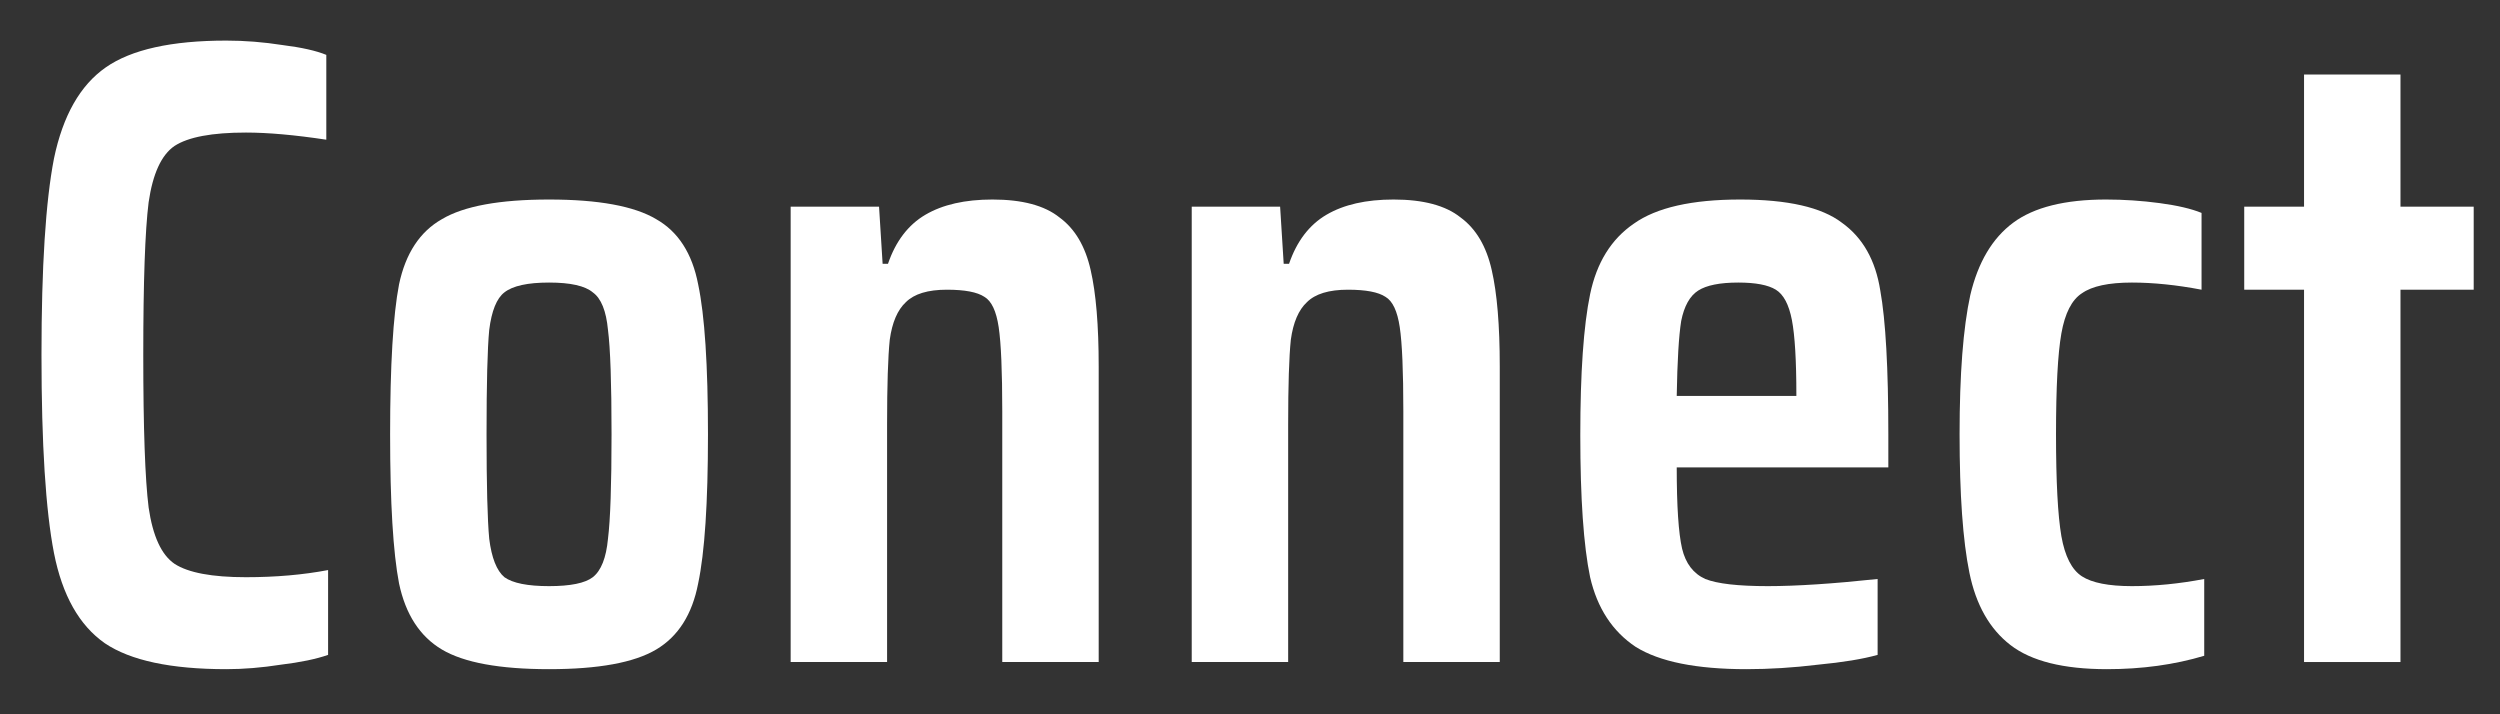 <?xml version="1.0" encoding="UTF-8" standalone="no"?><svg width='42' height='12' viewBox='0 0 42 12' fill='none' xmlns='http://www.w3.org/2000/svg'>
<rect x="0" y="0" width="42" height="12" fill="#333333" stroke="none"/>
<path d='M5.512 11.002C5.312 11.072 5.047 11.127 4.717 11.167C4.397 11.217 4.092 11.242 3.802 11.242C2.872 11.242 2.192 11.097 1.762 10.807C1.332 10.507 1.047 10.002 0.907 9.292C0.767 8.572 0.697 7.462 0.697 5.962C0.697 4.482 0.767 3.382 0.907 2.662C1.057 1.942 1.347 1.432 1.777 1.132C2.207 0.832 2.882 0.682 3.802 0.682C4.112 0.682 4.427 0.707 4.747 0.757C5.067 0.797 5.312 0.852 5.482 0.922V2.347C4.952 2.267 4.502 2.227 4.132 2.227C3.562 2.227 3.162 2.302 2.932 2.452C2.712 2.602 2.567 2.917 2.497 3.397C2.437 3.877 2.407 4.732 2.407 5.962C2.407 7.192 2.437 8.047 2.497 8.527C2.567 9.007 2.712 9.322 2.932 9.472C3.162 9.622 3.562 9.697 4.132 9.697C4.632 9.697 5.092 9.657 5.512 9.577V11.002Z' fill='white'/>
<path d='M9.224 11.242C8.394 11.242 7.794 11.132 7.424 10.912C7.054 10.692 6.814 10.322 6.704 9.802C6.604 9.282 6.554 8.447 6.554 7.297C6.554 6.137 6.604 5.297 6.704 4.777C6.814 4.257 7.054 3.892 7.424 3.682C7.794 3.462 8.394 3.352 9.224 3.352C10.054 3.352 10.654 3.462 11.024 3.682C11.394 3.892 11.629 4.257 11.729 4.777C11.839 5.297 11.894 6.137 11.894 7.297C11.894 8.447 11.839 9.282 11.729 9.802C11.629 10.322 11.394 10.692 11.024 10.912C10.654 11.132 10.054 11.242 9.224 11.242ZM9.224 9.847C9.584 9.847 9.829 9.797 9.959 9.697C10.099 9.587 10.184 9.372 10.214 9.052C10.254 8.732 10.274 8.147 10.274 7.297C10.274 6.437 10.254 5.852 10.214 5.542C10.184 5.222 10.099 5.012 9.959 4.912C9.829 4.802 9.584 4.747 9.224 4.747C8.864 4.747 8.614 4.802 8.474 4.912C8.344 5.012 8.259 5.222 8.219 5.542C8.189 5.852 8.174 6.437 8.174 7.297C8.174 8.147 8.189 8.732 8.219 9.052C8.259 9.372 8.344 9.587 8.474 9.697C8.614 9.797 8.864 9.847 9.224 9.847Z' fill='white'/>
<path d='M16.838 6.907C16.838 6.237 16.818 5.767 16.778 5.497C16.738 5.227 16.658 5.057 16.538 4.987C16.418 4.907 16.208 4.867 15.908 4.867C15.588 4.867 15.358 4.937 15.218 5.077C15.078 5.207 14.988 5.417 14.948 5.707C14.918 5.997 14.903 6.472 14.903 7.132V11.122H13.283V3.472H14.768L14.828 4.432H14.918C15.048 4.052 15.258 3.777 15.548 3.607C15.838 3.437 16.213 3.352 16.673 3.352C17.173 3.352 17.548 3.452 17.798 3.652C18.058 3.842 18.233 4.137 18.323 4.537C18.413 4.927 18.458 5.467 18.458 6.157V11.122H16.838V6.907Z' fill='white'/>
<path d='M23.576 6.907C23.576 6.237 23.556 5.767 23.516 5.497C23.476 5.227 23.396 5.057 23.276 4.987C23.156 4.907 22.946 4.867 22.646 4.867C22.326 4.867 22.096 4.937 21.956 5.077C21.816 5.207 21.726 5.417 21.686 5.707C21.656 5.997 21.641 6.472 21.641 7.132V11.122H20.021V3.472H21.506L21.566 4.432H21.656C21.786 4.052 21.996 3.777 22.286 3.607C22.576 3.437 22.951 3.352 23.411 3.352C23.911 3.352 24.286 3.452 24.536 3.652C24.796 3.842 24.971 4.137 25.061 4.537C25.151 4.927 25.196 5.467 25.196 6.157V11.122H23.576V6.907Z' fill='white'/>
<path d='M31.724 7.852H28.169C28.169 8.502 28.199 8.957 28.259 9.217C28.319 9.467 28.449 9.637 28.649 9.727C28.849 9.807 29.199 9.847 29.699 9.847C30.179 9.847 30.794 9.807 31.544 9.727V11.002C31.294 11.072 30.959 11.127 30.539 11.167C30.129 11.217 29.729 11.242 29.339 11.242C28.499 11.242 27.879 11.117 27.479 10.867C27.089 10.607 26.834 10.217 26.714 9.697C26.604 9.167 26.549 8.372 26.549 7.312C26.549 6.262 26.604 5.472 26.714 4.942C26.824 4.412 27.069 4.017 27.449 3.757C27.829 3.487 28.424 3.352 29.234 3.352C30.034 3.352 30.604 3.482 30.944 3.742C31.294 3.992 31.509 4.372 31.589 4.882C31.679 5.382 31.724 6.187 31.724 7.297V7.852ZM29.204 4.747C28.894 4.747 28.669 4.792 28.529 4.882C28.389 4.972 28.294 5.142 28.244 5.392C28.204 5.642 28.179 6.062 28.169 6.652H30.179V6.637C30.179 6.057 30.154 5.637 30.104 5.377C30.054 5.117 29.964 4.947 29.834 4.867C29.704 4.787 29.494 4.747 29.204 4.747Z' fill='white'/>
<path d='M37.031 11.017C36.531 11.167 35.986 11.242 35.396 11.242C34.666 11.242 34.126 11.107 33.776 10.837C33.426 10.567 33.196 10.162 33.086 9.622C32.976 9.082 32.921 8.307 32.921 7.297C32.921 6.287 32.981 5.507 33.101 4.957C33.231 4.407 33.471 4.002 33.821 3.742C34.171 3.482 34.691 3.352 35.381 3.352C35.681 3.352 35.981 3.372 36.281 3.412C36.581 3.452 36.816 3.507 36.986 3.577V4.867C36.566 4.787 36.176 4.747 35.816 4.747C35.426 4.747 35.146 4.807 34.976 4.927C34.806 5.037 34.691 5.262 34.631 5.602C34.571 5.942 34.541 6.507 34.541 7.297C34.541 8.087 34.571 8.657 34.631 9.007C34.691 9.347 34.806 9.572 34.976 9.682C35.146 9.792 35.426 9.847 35.816 9.847C36.206 9.847 36.611 9.807 37.031 9.727V11.017Z' fill='white'/>
<path d='M38.708 11.122V4.867H37.703V3.472H38.708V1.252H40.328V3.472H41.558V4.867H40.328V11.122H38.708Z' fill='white'/>
</svg>
